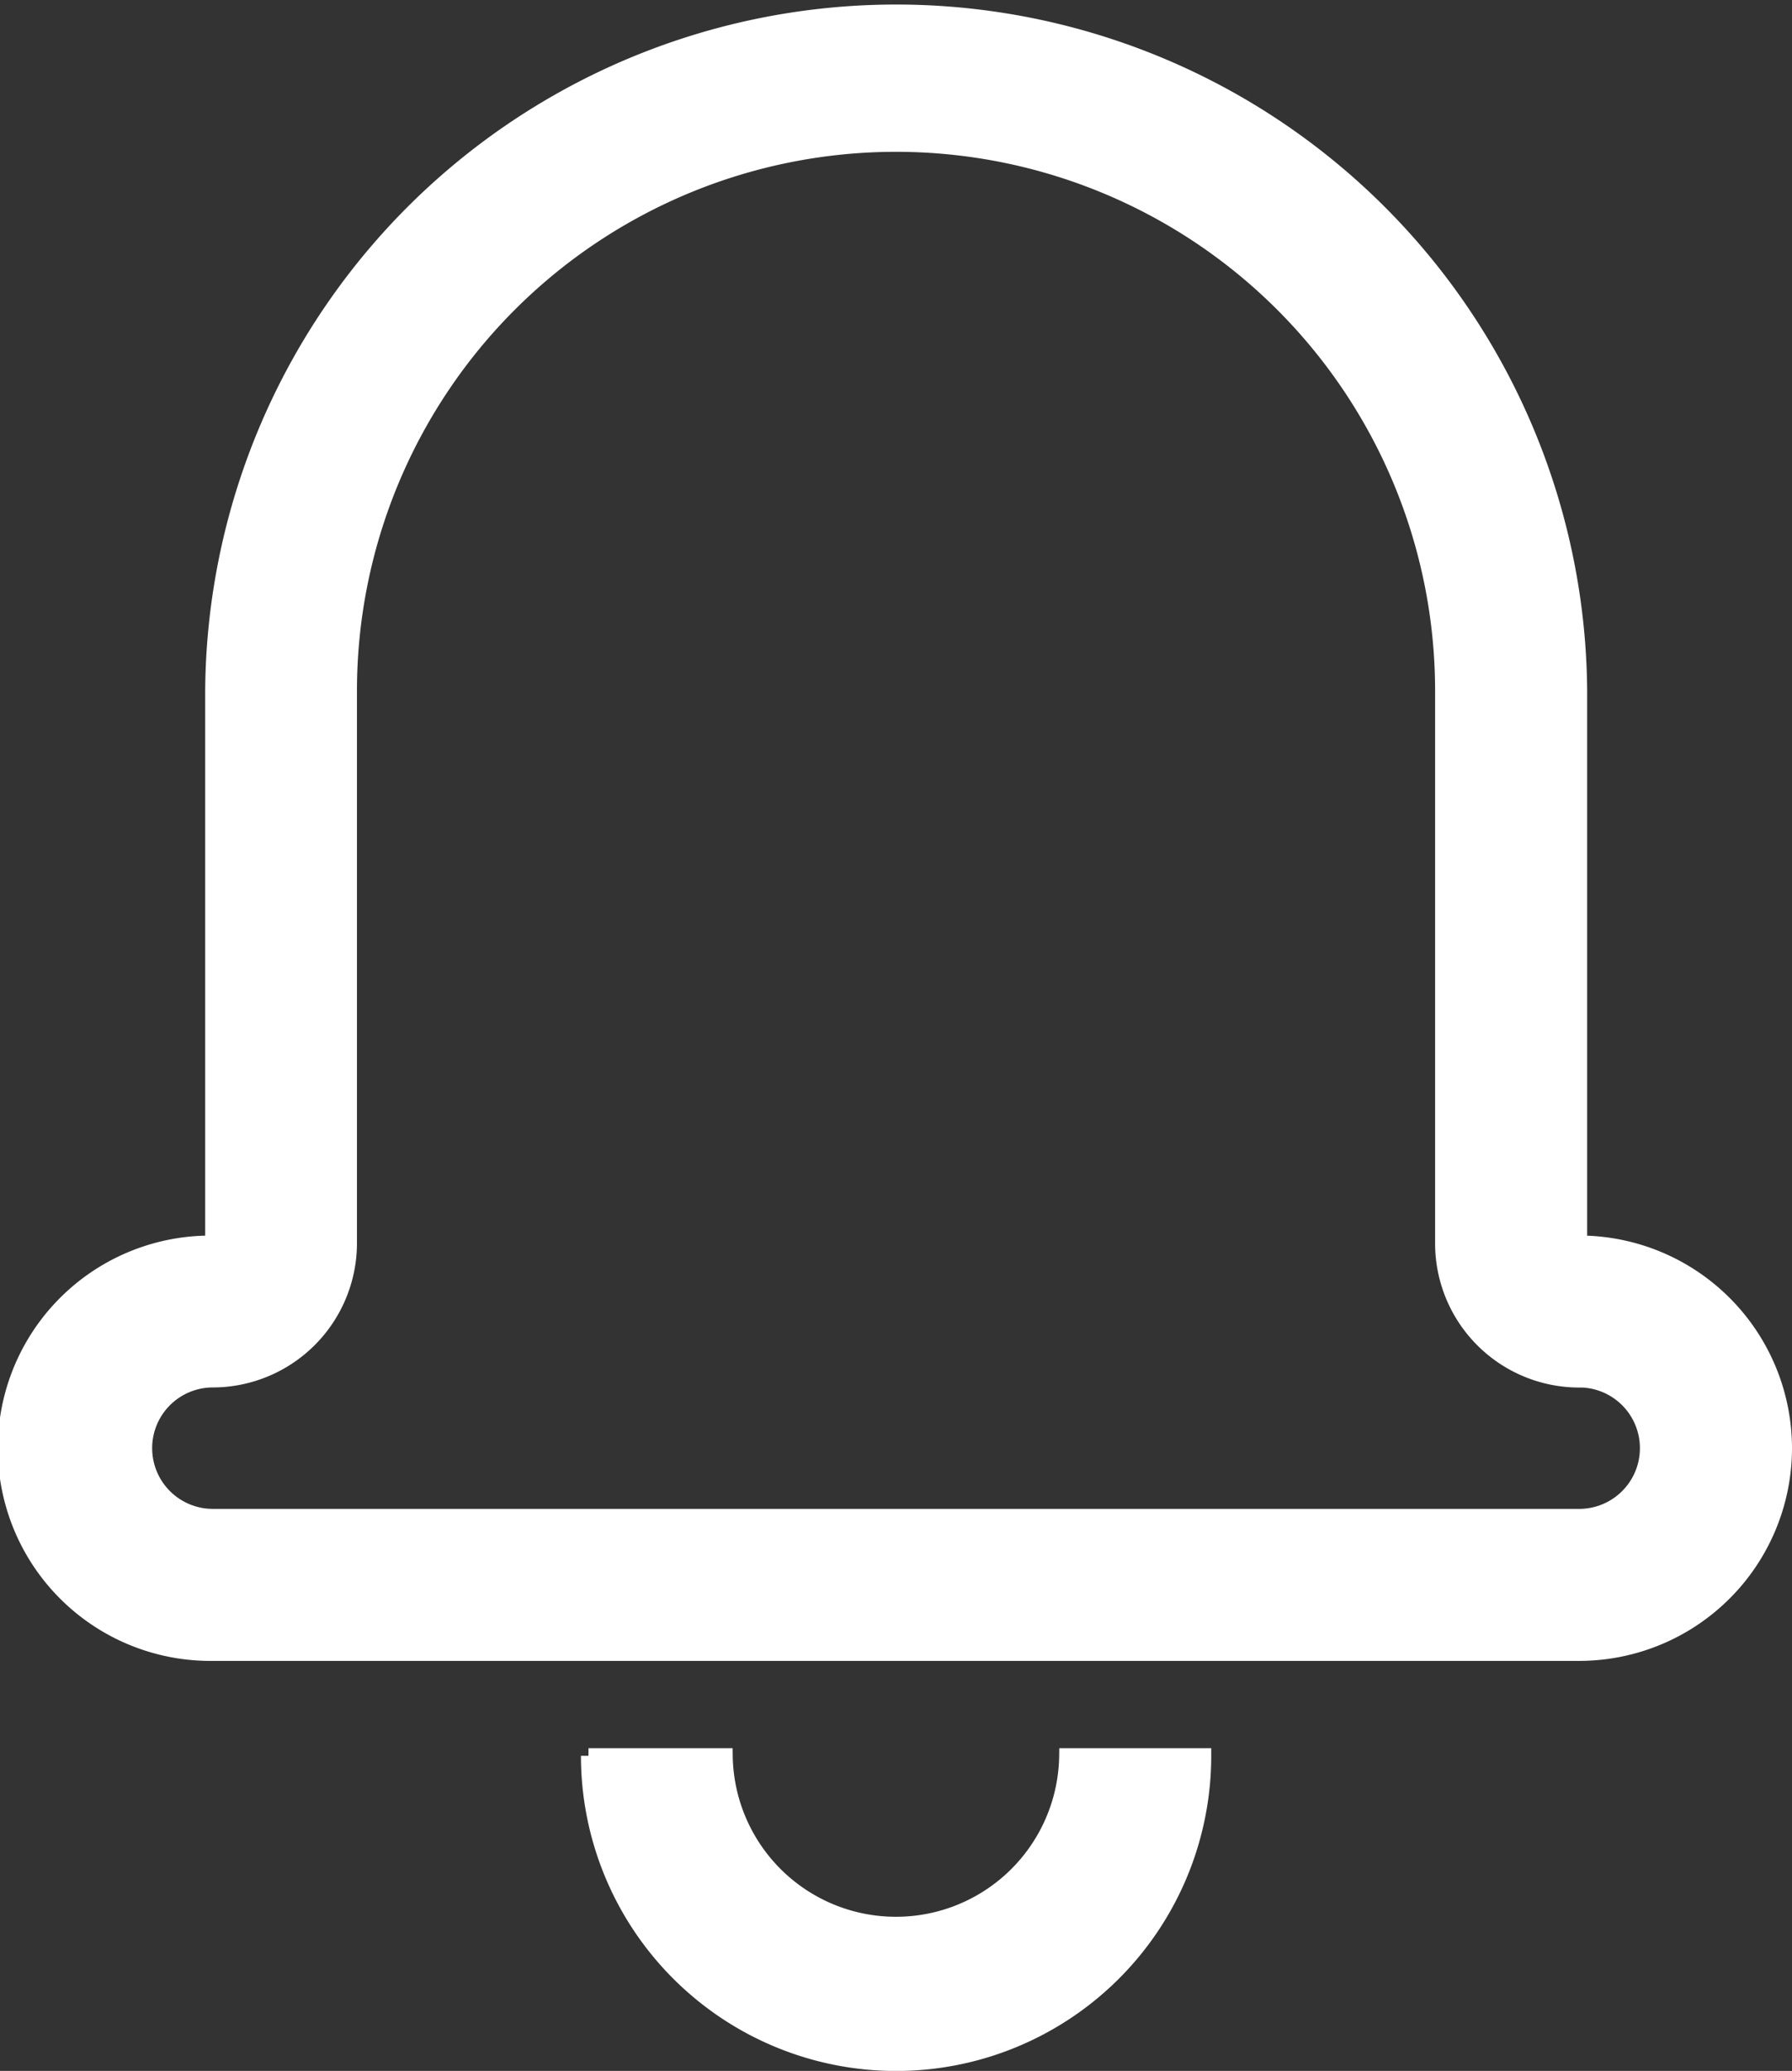<svg xmlns="http://www.w3.org/2000/svg" width="58.796" height="67.942" viewBox="0 0 58.796 67.942">
  <rect x="0" y="0" width="58.796" height="67.942" fill="#333333" stroke="none"/>
  <g id="Group_227" data-name="Group 227" transform="translate(-849.209 -129.832)">
    <g id="Group_226" data-name="Group 226" transform="translate(849.459 130.082)">
      <path id="Path_77" data-name="Path 77" d="M907.755,175.346a6.735,6.735,0,0,1-6.737,6.726H856.2a6.727,6.727,0,1,1-.009-13.453s0-18.116,0-18.116a22.422,22.422,0,0,1,44.843,0v18.114A6.736,6.736,0,0,1,907.755,175.346Zm-6.729-2.242a4.479,4.479,0,0,1-4.481-4.487V150.5a17.937,17.937,0,0,0-35.874,0v18.114a4.487,4.487,0,0,1-4.482,4.487,2.242,2.242,0,1,0,.009,4.484h44.821a2.242,2.242,0,1,0,.008-4.484Zm-32.509,12.332H873a5.606,5.606,0,0,0,11.211,0H888.7a10.09,10.09,0,0,1-20.18,0Z" transform="translate(-849.459 -128.082)" fill="#fff" stroke="#fff" stroke-miterlimit="10" stroke-width="0.5"/>
    </g>
  </g>
</svg>
